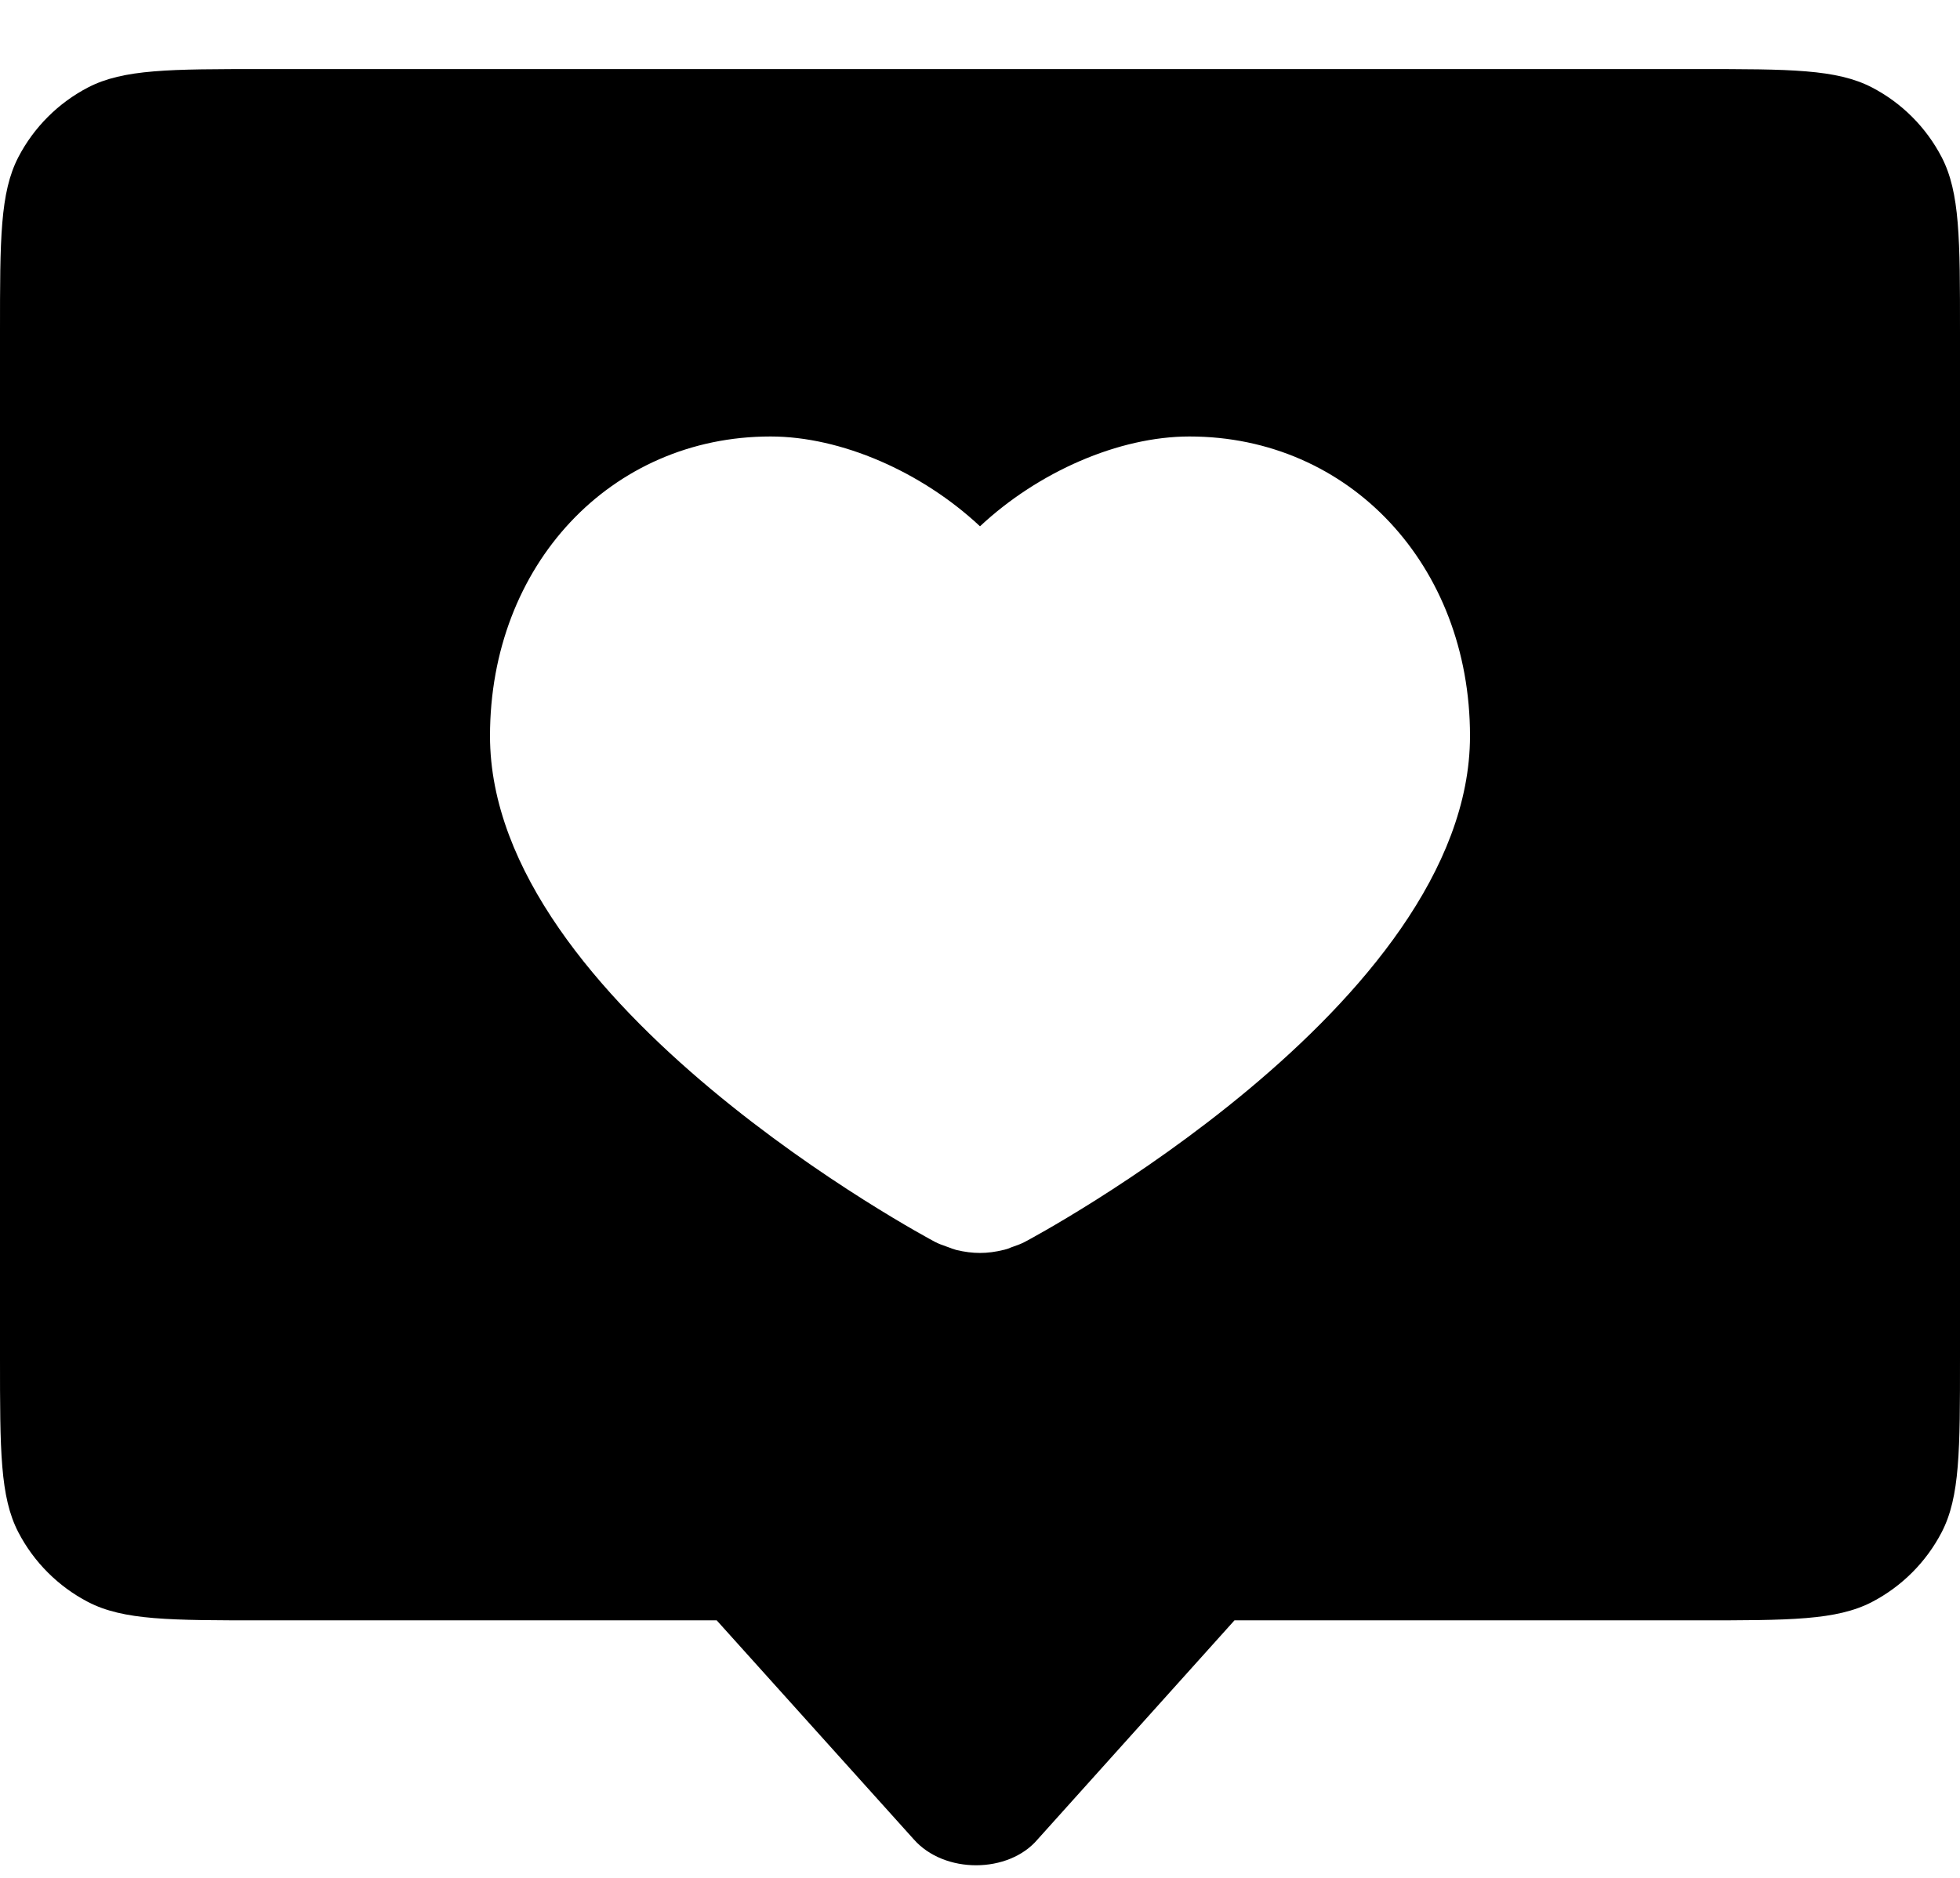 <svg width="24" height="23" viewBox="0 0 24 23" fill="none" xmlns="http://www.w3.org/2000/svg">
<path fill-rule="evenodd" clip-rule="evenodd" d="M0 4.066C0 2.927 0 2.358 0.225 1.924C0.415 1.559 0.713 1.261 1.078 1.071C1.512 0.846 2.081 0.846 3.22 0.846H20.78C21.919 0.846 22.488 0.846 22.922 1.071C23.287 1.261 23.585 1.559 23.775 1.924C24 2.358 24 2.927 24 4.066V16.626C24 17.765 24 18.335 23.775 18.768C23.585 19.133 23.287 19.431 22.922 19.621C22.488 19.846 21.919 19.846 20.78 19.846H15.116L12.707 22.527C12.35 22.95 11.562 22.954 11.188 22.527L8.776 19.846H3.22C2.081 19.846 1.512 19.846 1.078 19.621C0.713 19.431 0.415 19.133 0.225 18.768C0 18.335 0 17.765 0 16.626V4.066ZM12 15.346C11.907 15.346 11.811 15.334 11.708 15.309C11.671 15.298 11.643 15.288 11.616 15.277L11.585 15.266C11.538 15.25 11.492 15.233 11.448 15.21C11.395 15.182 6 12.312 6 9.014C6 6.923 7.477 5.346 9.435 5.346C10.299 5.346 11.286 5.778 12 6.446C12.714 5.778 13.701 5.346 14.565 5.346C16.523 5.346 18 6.923 18 9.014C18 12.312 12.605 15.182 12.55 15.21C12.507 15.233 12.461 15.25 12.415 15.266C12.414 15.266 12.39 15.274 12.389 15.275C12.357 15.289 12.329 15.299 12.301 15.306C12.189 15.334 12.093 15.346 12 15.346Z" fill="currentColor"/>
</svg>
